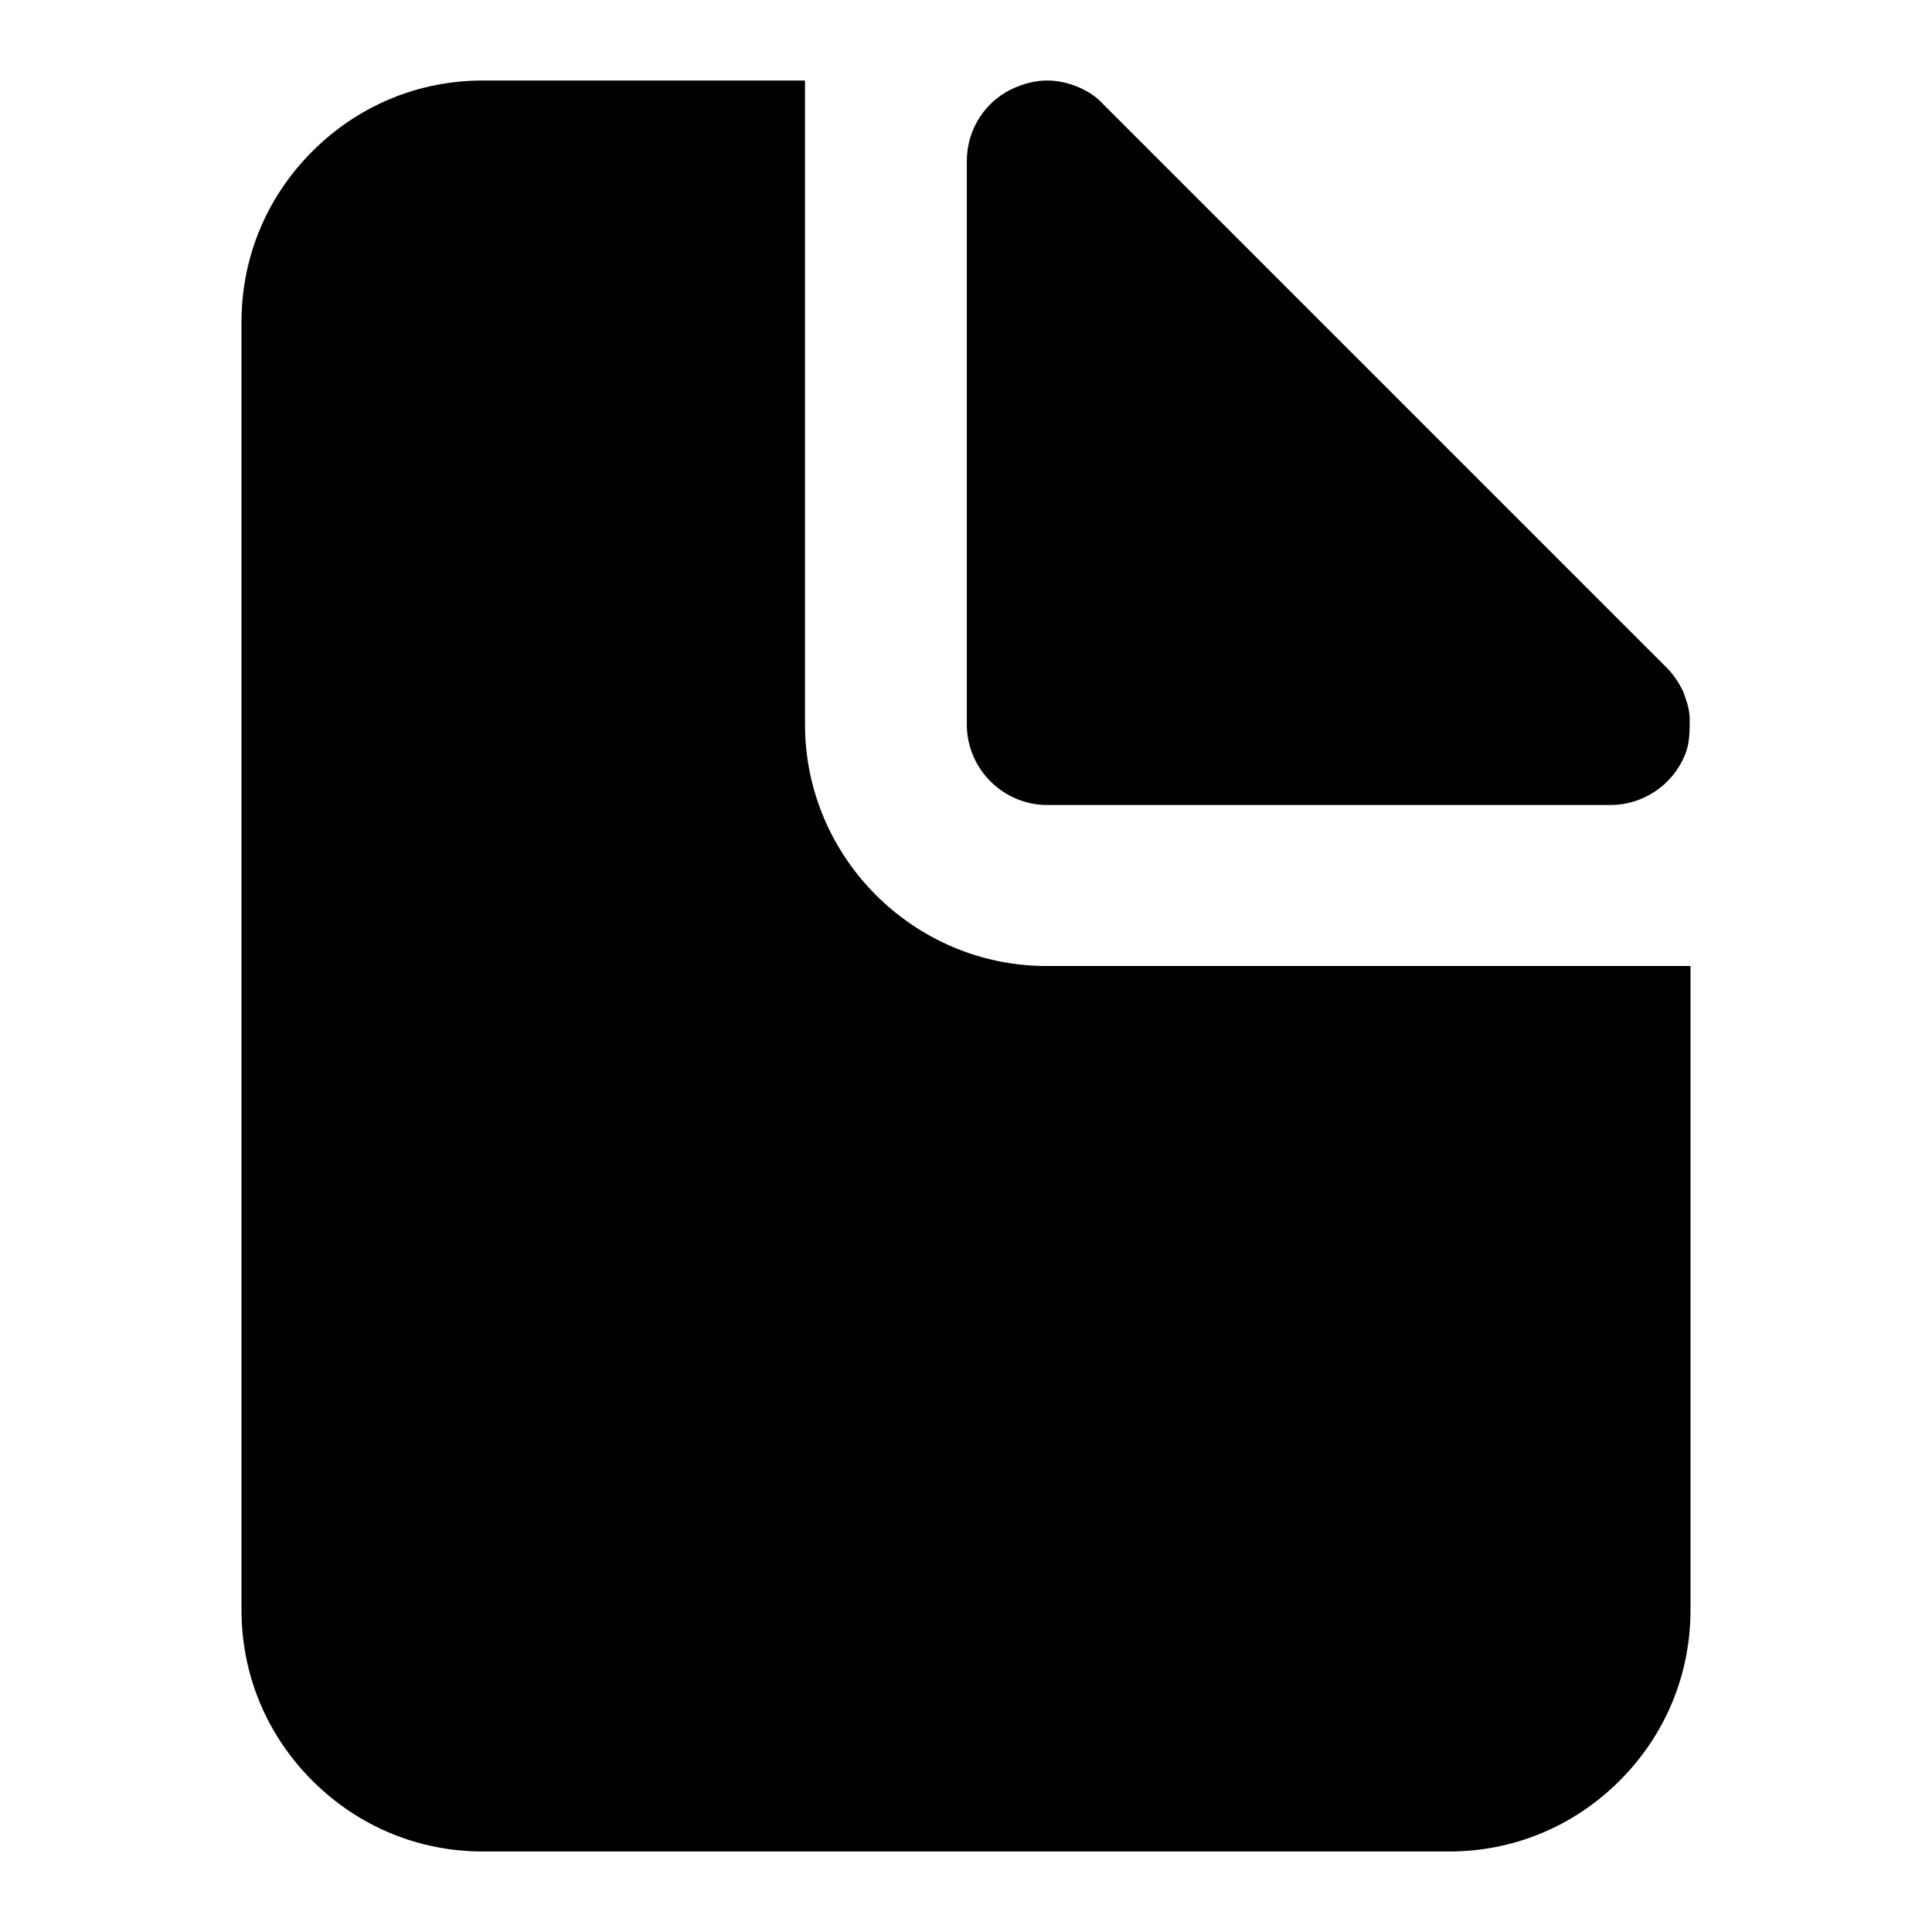 <svg width="24" height="24" viewBox="0 0 24 24" fill="none" xmlns="http://www.w3.org/2000/svg">
<path d="M20.94 8.68C20.97 8.76 20.99 8.85 20.99 8.94C20.99 9.09 20.99 9.24 20.93 9.38C20.78 9.75 20.41 10 20.01 10H13.01C12.46 10 12.01 9.55 12.01 9V2C12.01 1.6 12.25 1.23 12.63 1.08C12.75 1.03 12.88 1 13.01 1C13.14 1 13.27 1.03 13.39 1.08C13.51 1.13 13.62 1.2 13.71 1.3L20.71 8.3C20.79 8.38 20.86 8.49 20.91 8.59C20.92 8.62 20.93 8.65 20.94 8.68ZM20 12H13C11.35 12 10 10.65 10 9V1H6C5.2 1 4.45 1.31 3.88 1.88C3.31 2.45 3 3.2 3 4V20C3 20.8 3.31 21.55 3.88 22.12C4.45 22.69 5.2 23 6 23H18C18.8 23 19.55 22.69 20.12 22.12C20.69 21.55 21 20.8 21 20V12H20Z" fill="currentColor"/>
</svg>
